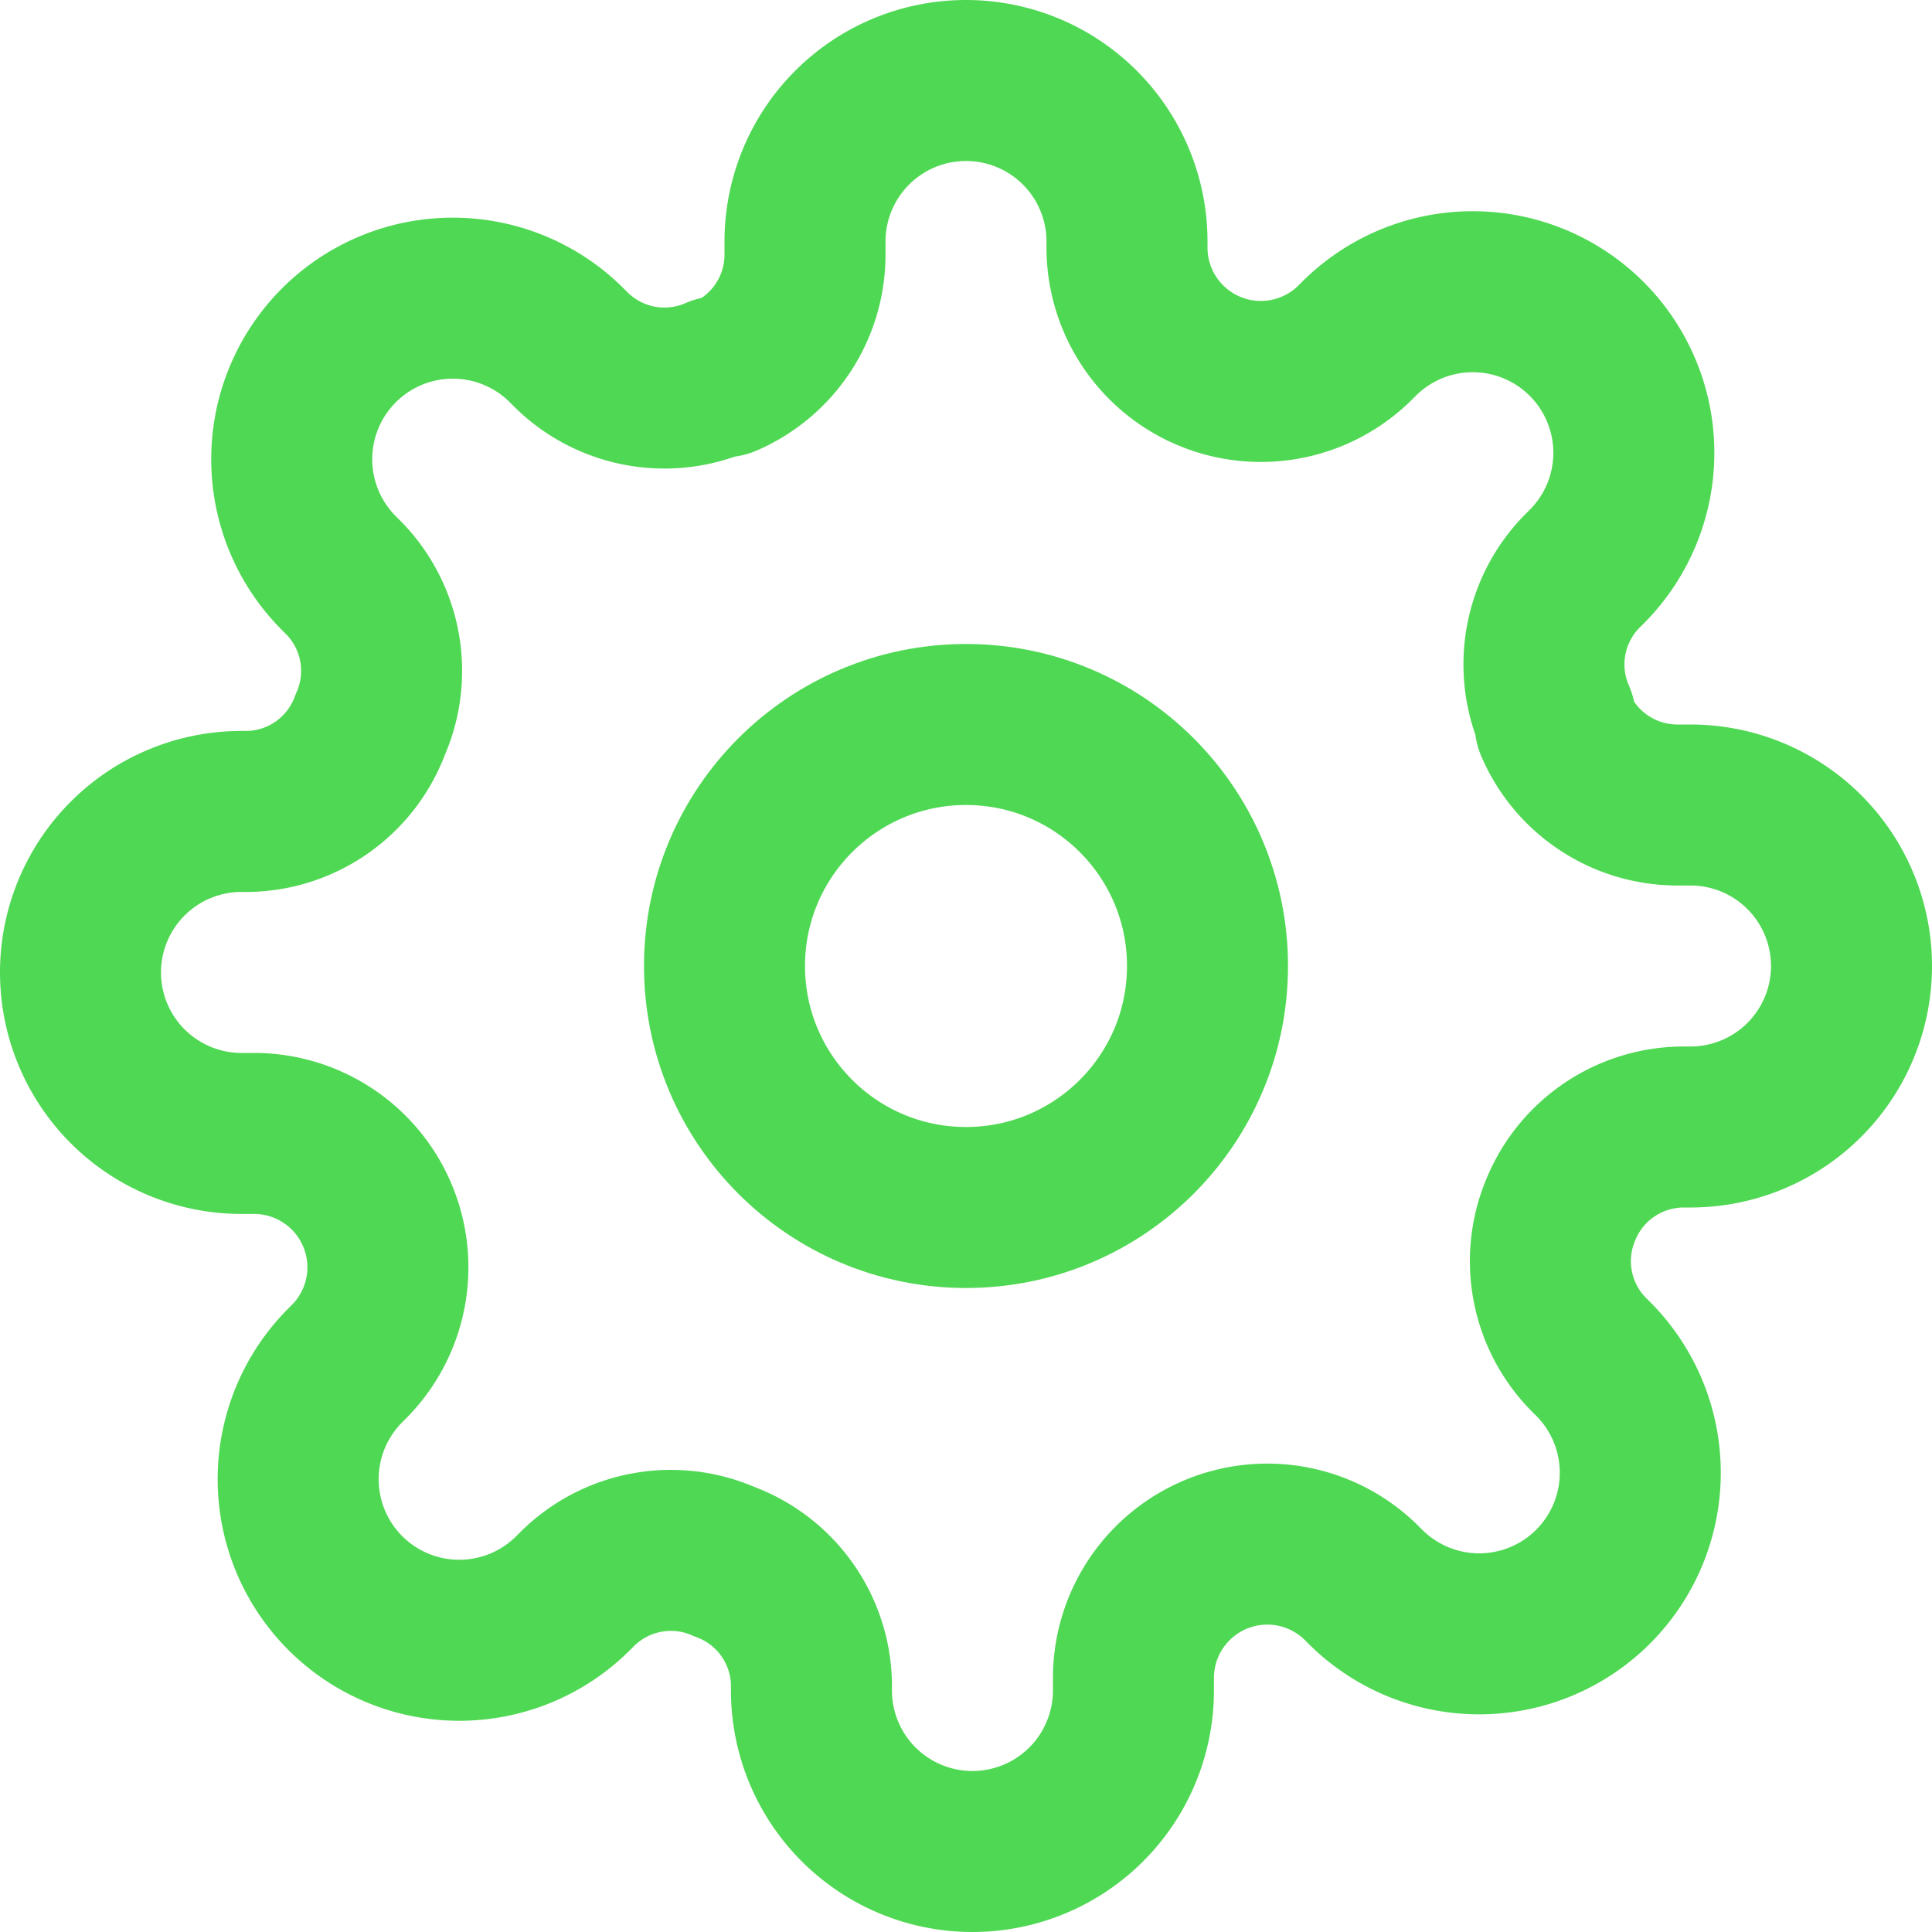 <svg id="settings" xmlns="http://www.w3.org/2000/svg" width="24" height="24" viewBox="0 0 24 24">
  <circle id="Ellipse_303" data-name="Ellipse 303" cx="3" cy="3" r="3" transform="translate(9 9)" fill="none" stroke="#4fd853" stroke-linecap="round" stroke-linejoin="round" stroke-width="2"/>
  <path id="Path_3974" data-name="Path 3974" d="M19.4,15a1.65,1.65,0,0,0,.33,1.82l.06.06a2,2,0,1,1-2.83,2.83l-.06-.06a1.663,1.663,0,0,0-2.82,1.18V21a2,2,0,0,1-4,0v-.09A1.65,1.65,0,0,0,9,19.4a1.65,1.65,0,0,0-1.82.33l-.06.06a2,2,0,1,1-2.83-2.83l.06-.06a1.663,1.663,0,0,0-1.18-2.82H3a2,2,0,1,1,0-4h.09A1.65,1.65,0,0,0,4.6,9a1.65,1.65,0,0,0-.33-1.82l-.06-.06A2,2,0,1,1,7.04,4.29l.06.06a1.65,1.65,0,0,0,1.82.33H9a1.65,1.65,0,0,0,1-1.51V3a2,2,0,0,1,4,0v.09a1.663,1.663,0,0,0,2.82,1.18l.06-.06a2,2,0,1,1,2.83,2.83l-.06.06a1.65,1.65,0,0,0-.33,1.82V9a1.65,1.65,0,0,0,1.51,1H21a2,2,0,0,1,0,4h-.09A1.65,1.65,0,0,0,19.4,15Z" fill="none" stroke="#4fd853" stroke-linecap="round" stroke-linejoin="round" stroke-width="2"/>
</svg>
